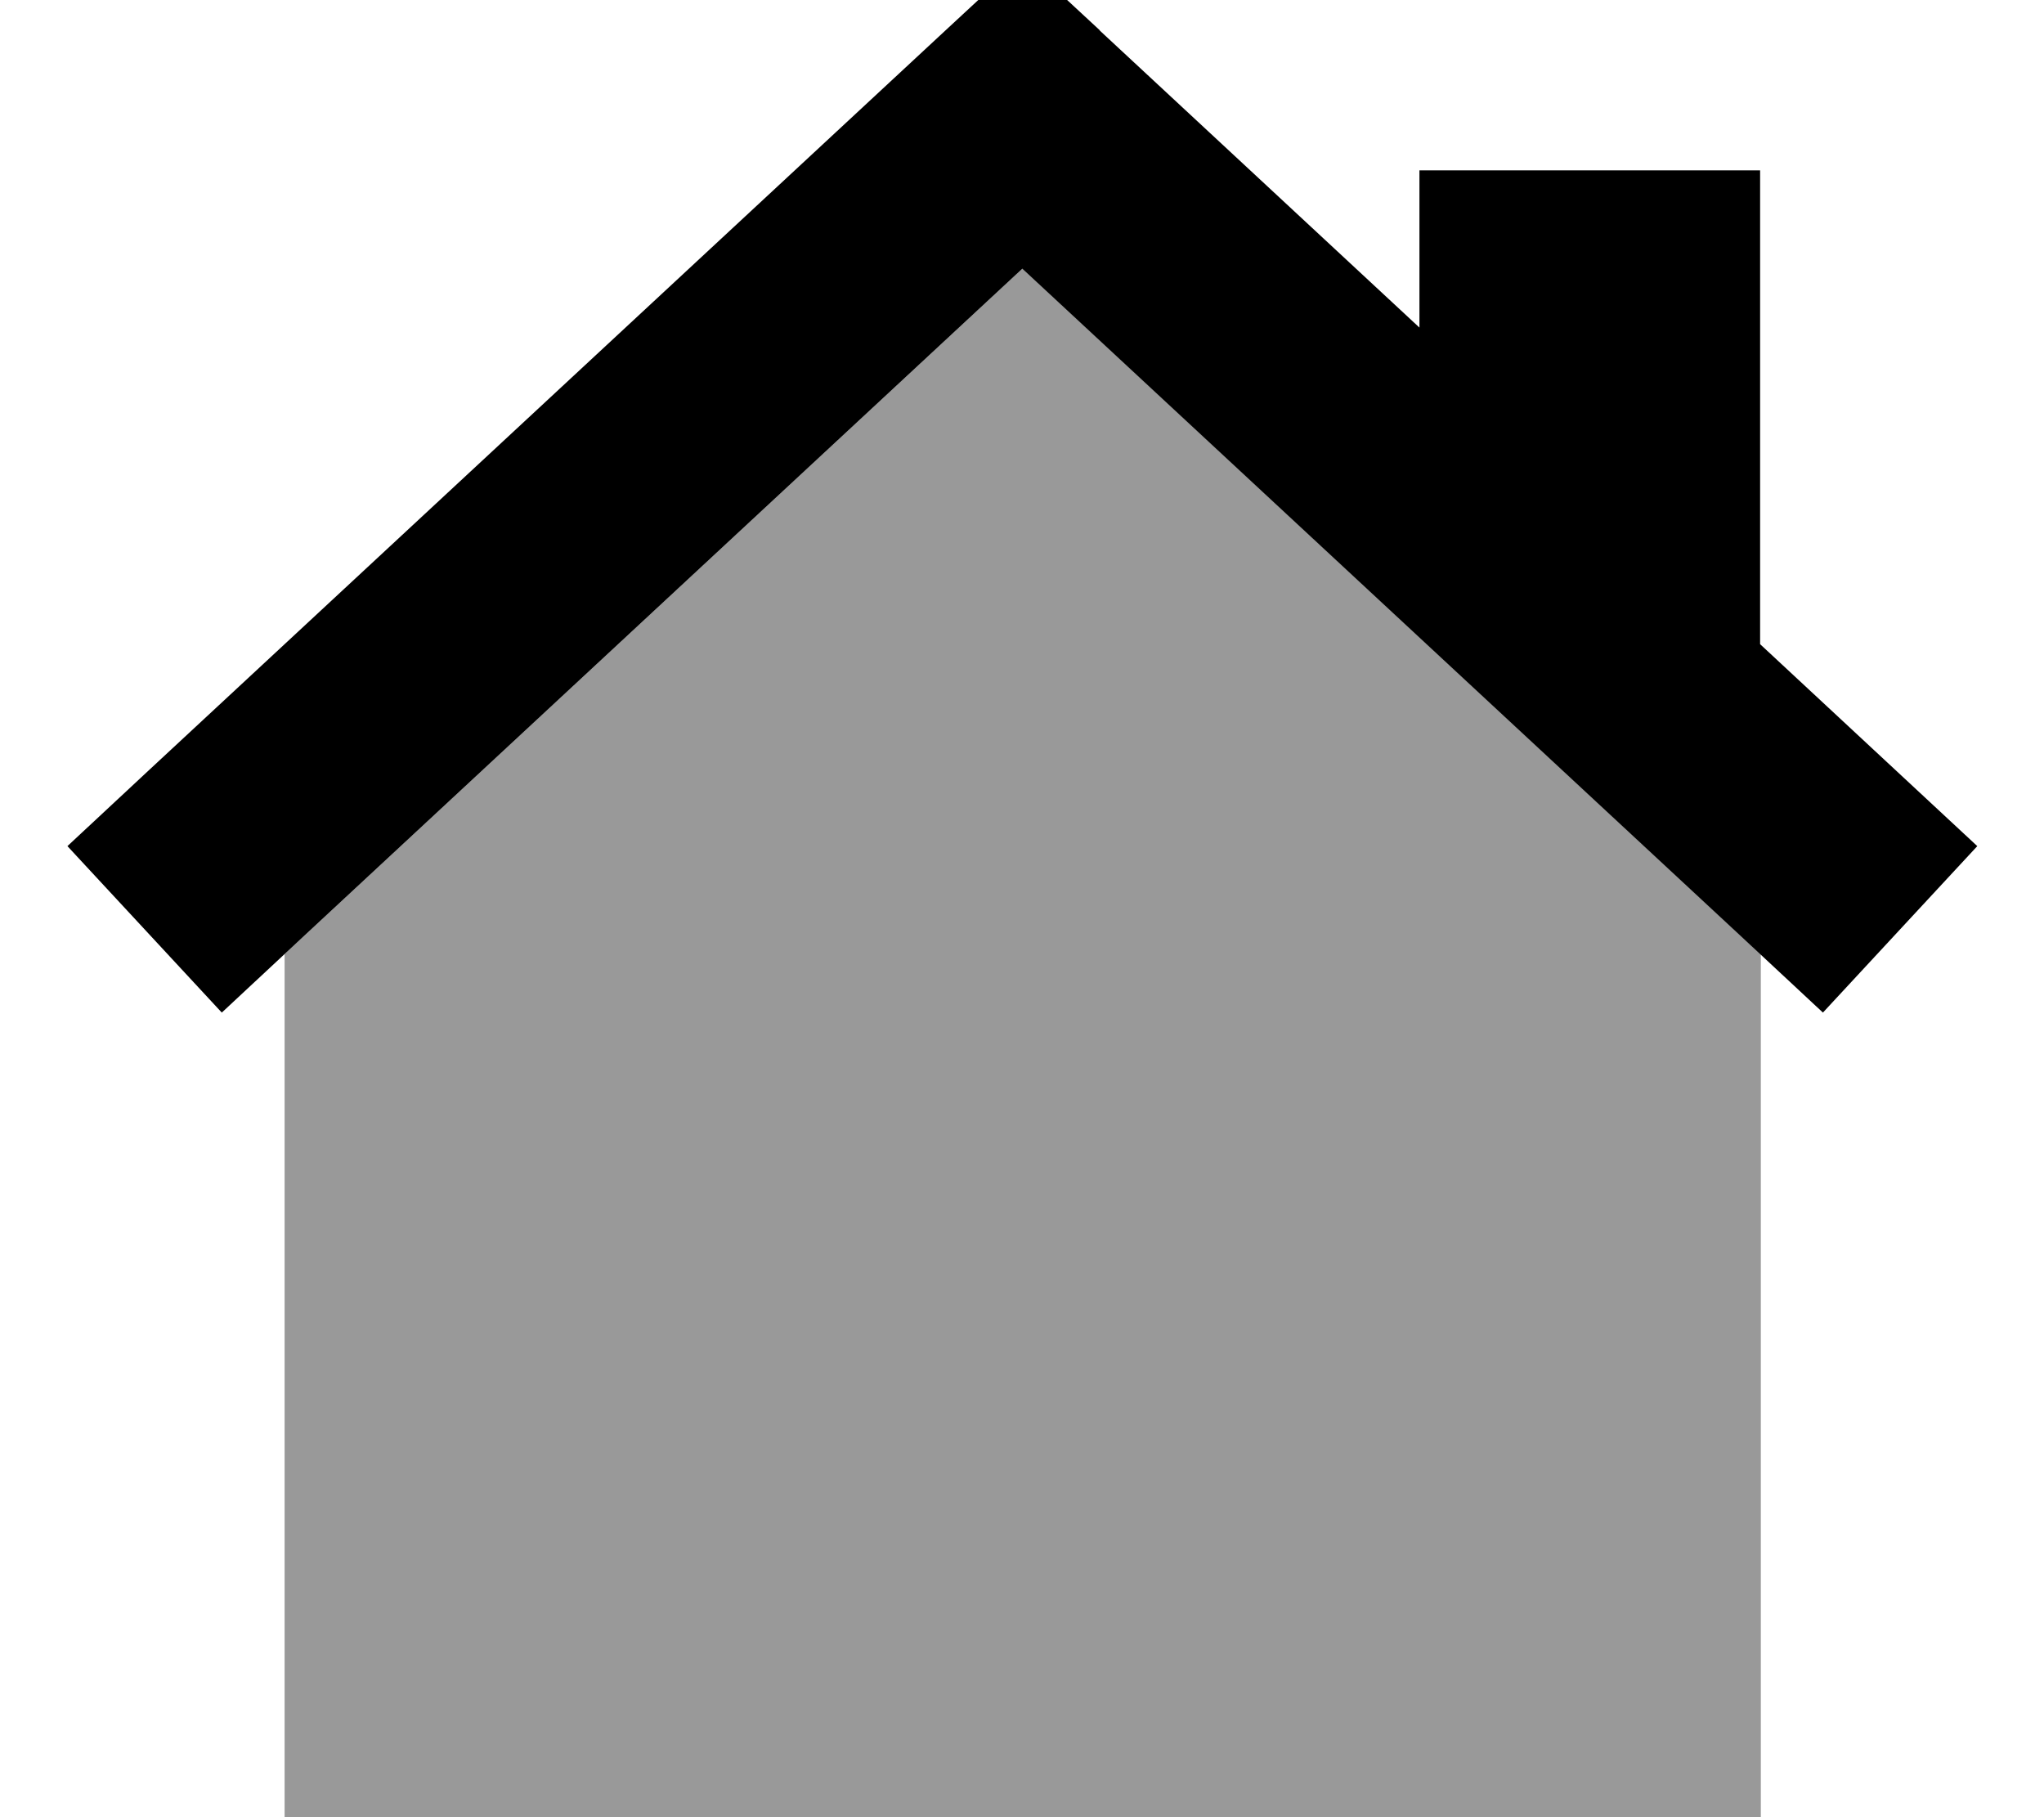 <svg fill="currentColor" xmlns="http://www.w3.org/2000/svg" viewBox="0 0 576 512"><!--! Font Awesome Pro 7.0.1 by @fontawesome - https://fontawesome.com License - https://fontawesome.com/license (Commercial License) Copyright 2025 Fonticons, Inc. --><path opacity=".4" fill="currentColor" d="M80.2 268.8l5.8-5.4 202.2-187.8 202.2 187.8 5.8 5.4 0 243.2-416 0 0-243.2z"/><path fill="currentColor" d="M310 8.6l-21.8-20.2-21.8 20.2-224 208-23.4 21.8 43.5 46.9 23.4-21.8 202.2-187.8 202.2 187.8 23.4 21.8 43.5-46.9c-13.2-12.3-33.7-31.3-61.2-56.9l0-133.5-96 0 0 44.3-90.2-83.8z"/></svg>
